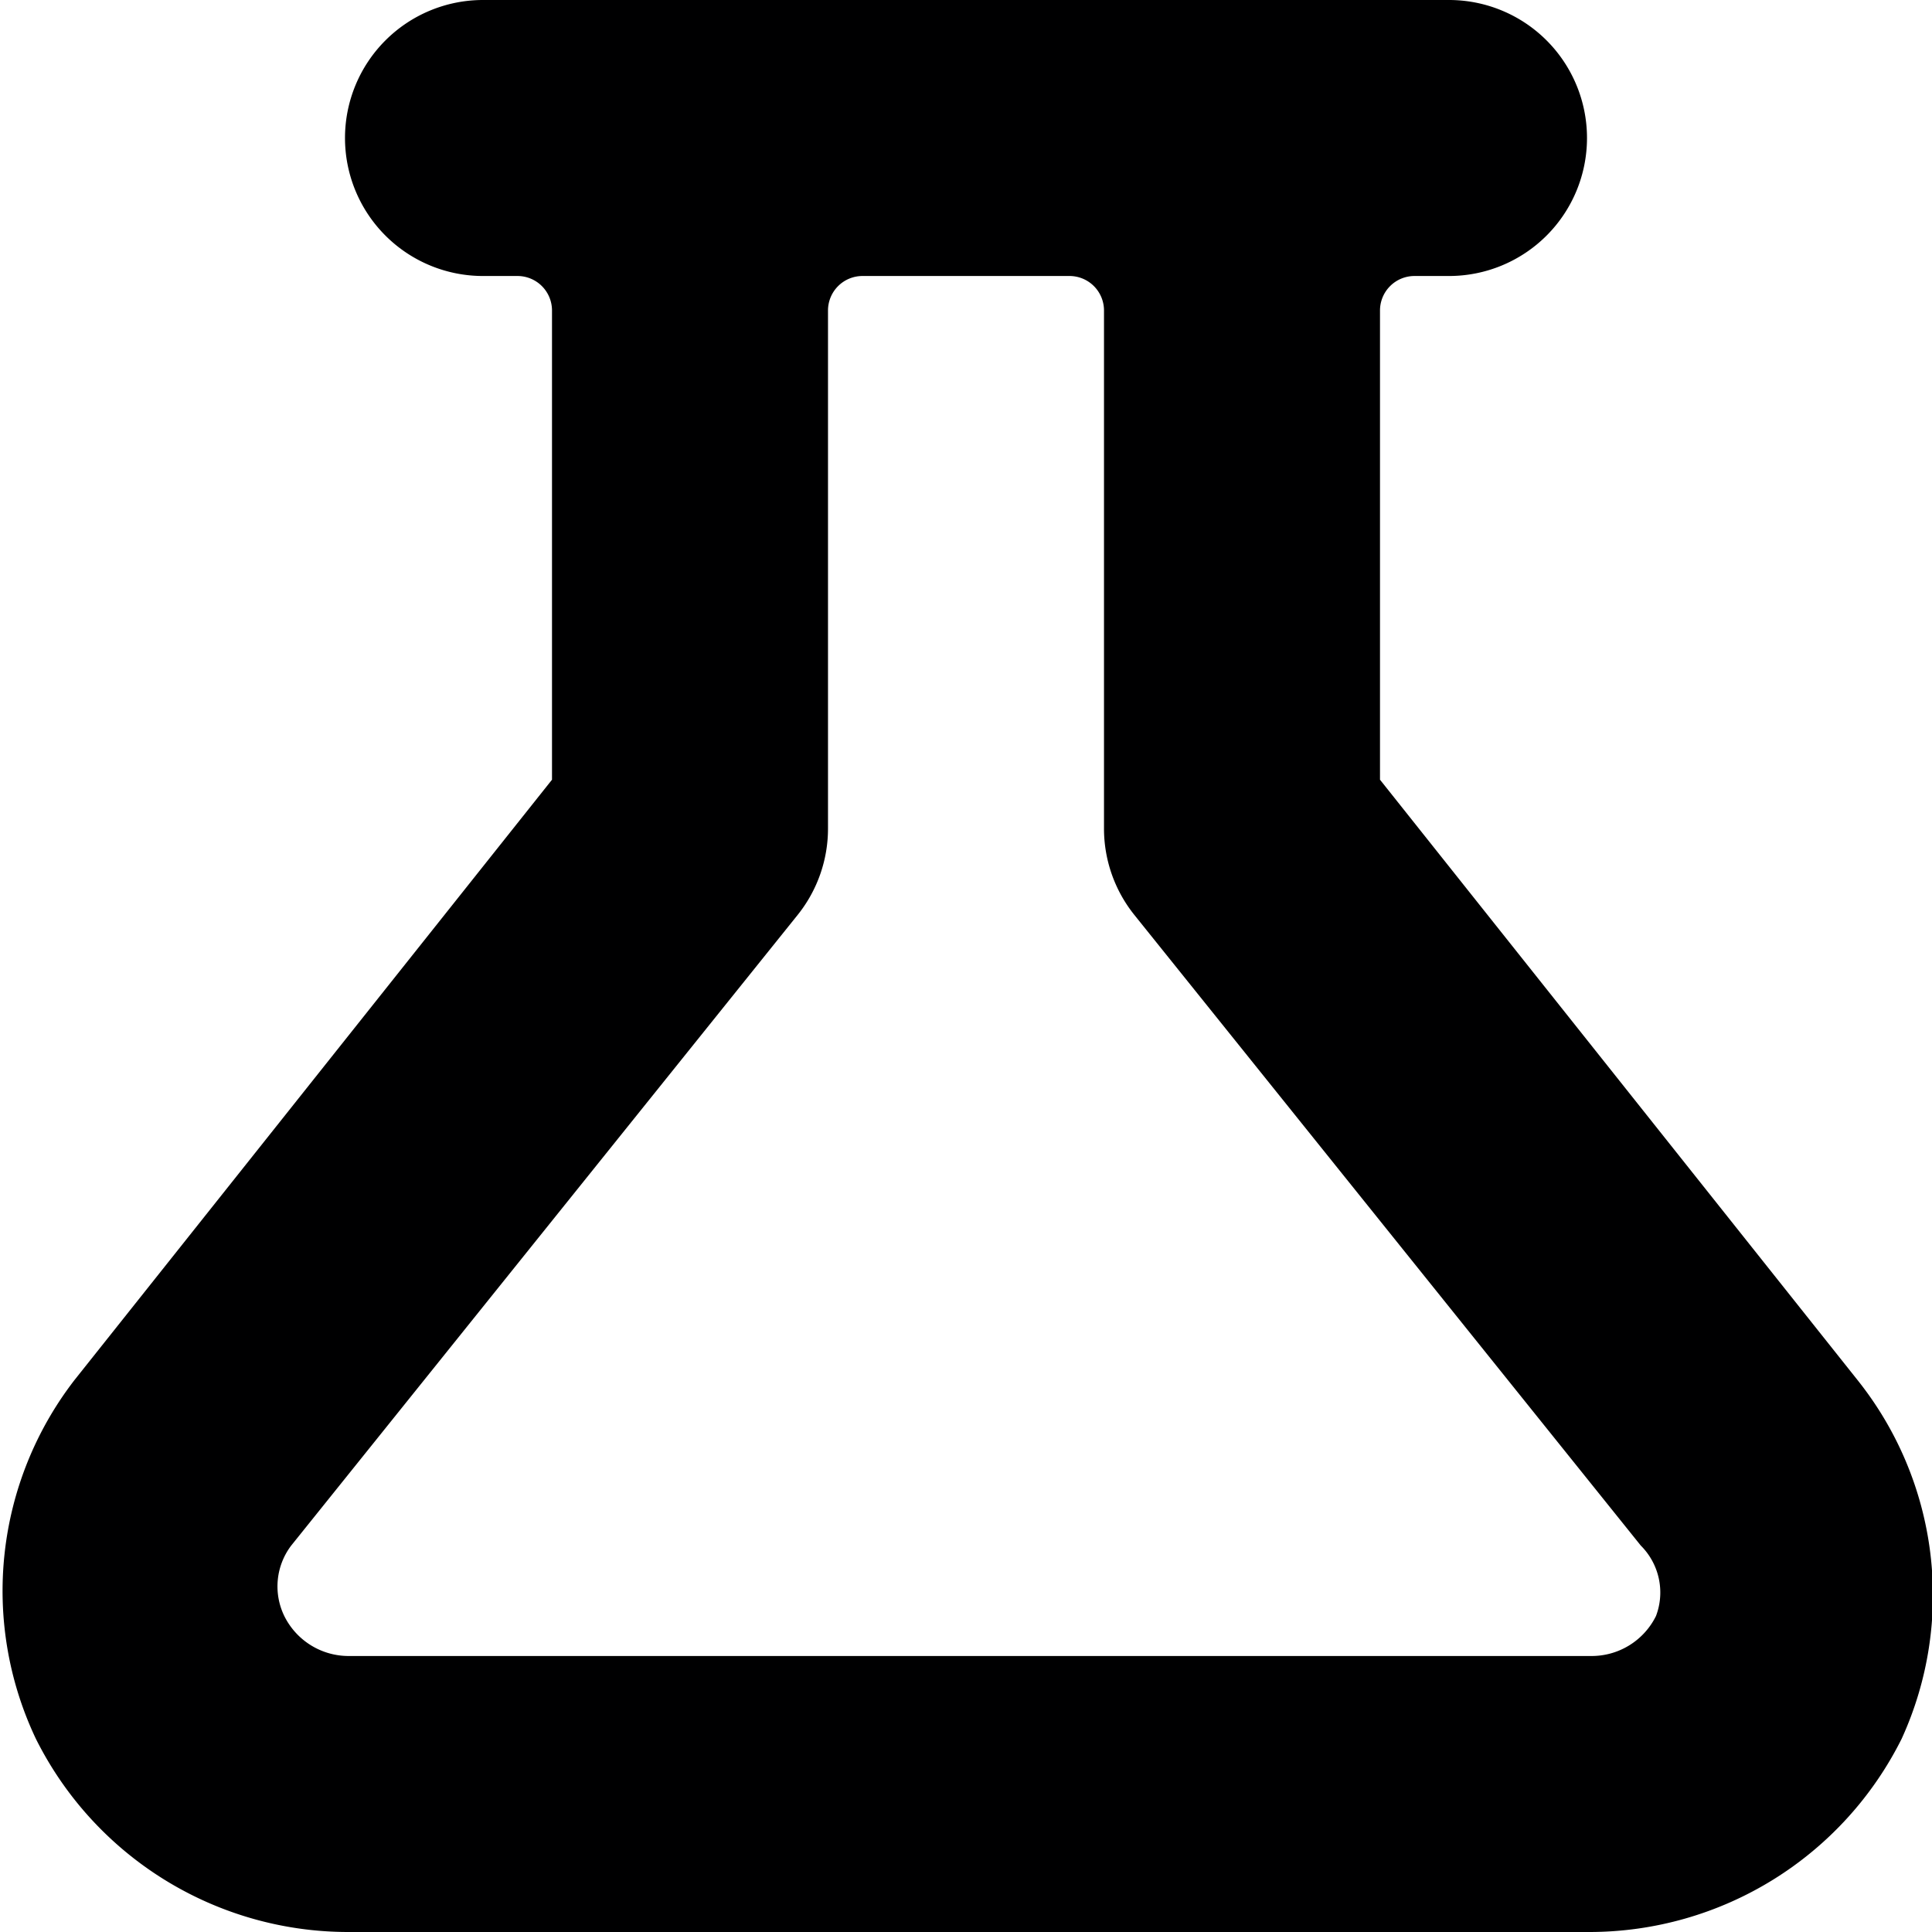 <svg xmlns="http://www.w3.org/2000/svg" viewBox="0 0 14 14">
  <path d="M13.46,10h0L10,5.65V2.25A.25.25,0,0,1,10.25,2h.25a1,1,0,0,0,0-2h-7a1,1,0,0,0,0,2h.25A.25.25,0,0,1,4,2.25v3.4L.54,10A2.5,2.5,0,0,0,.26,12.6,2.53,2.53,0,0,0,2.52,14h9a2.53,2.53,0,0,0,2.26-1.4A2.5,2.5,0,0,0,13.46,10ZM12,11.71a.52.52,0,0,1-.47.29h-9a.52.52,0,0,1-.47-.29.49.49,0,0,1,.05-.51L5.78,6.63A1,1,0,0,0,6,6V2.25A.25.25,0,0,1,6.25,2h1.5A.25.25,0,0,1,8,2.25V6a1,1,0,0,0,.22.63l3.67,4.57A.48.48,0,0,1,12,11.71Z" style="fill: #000001"/>
</svg>
